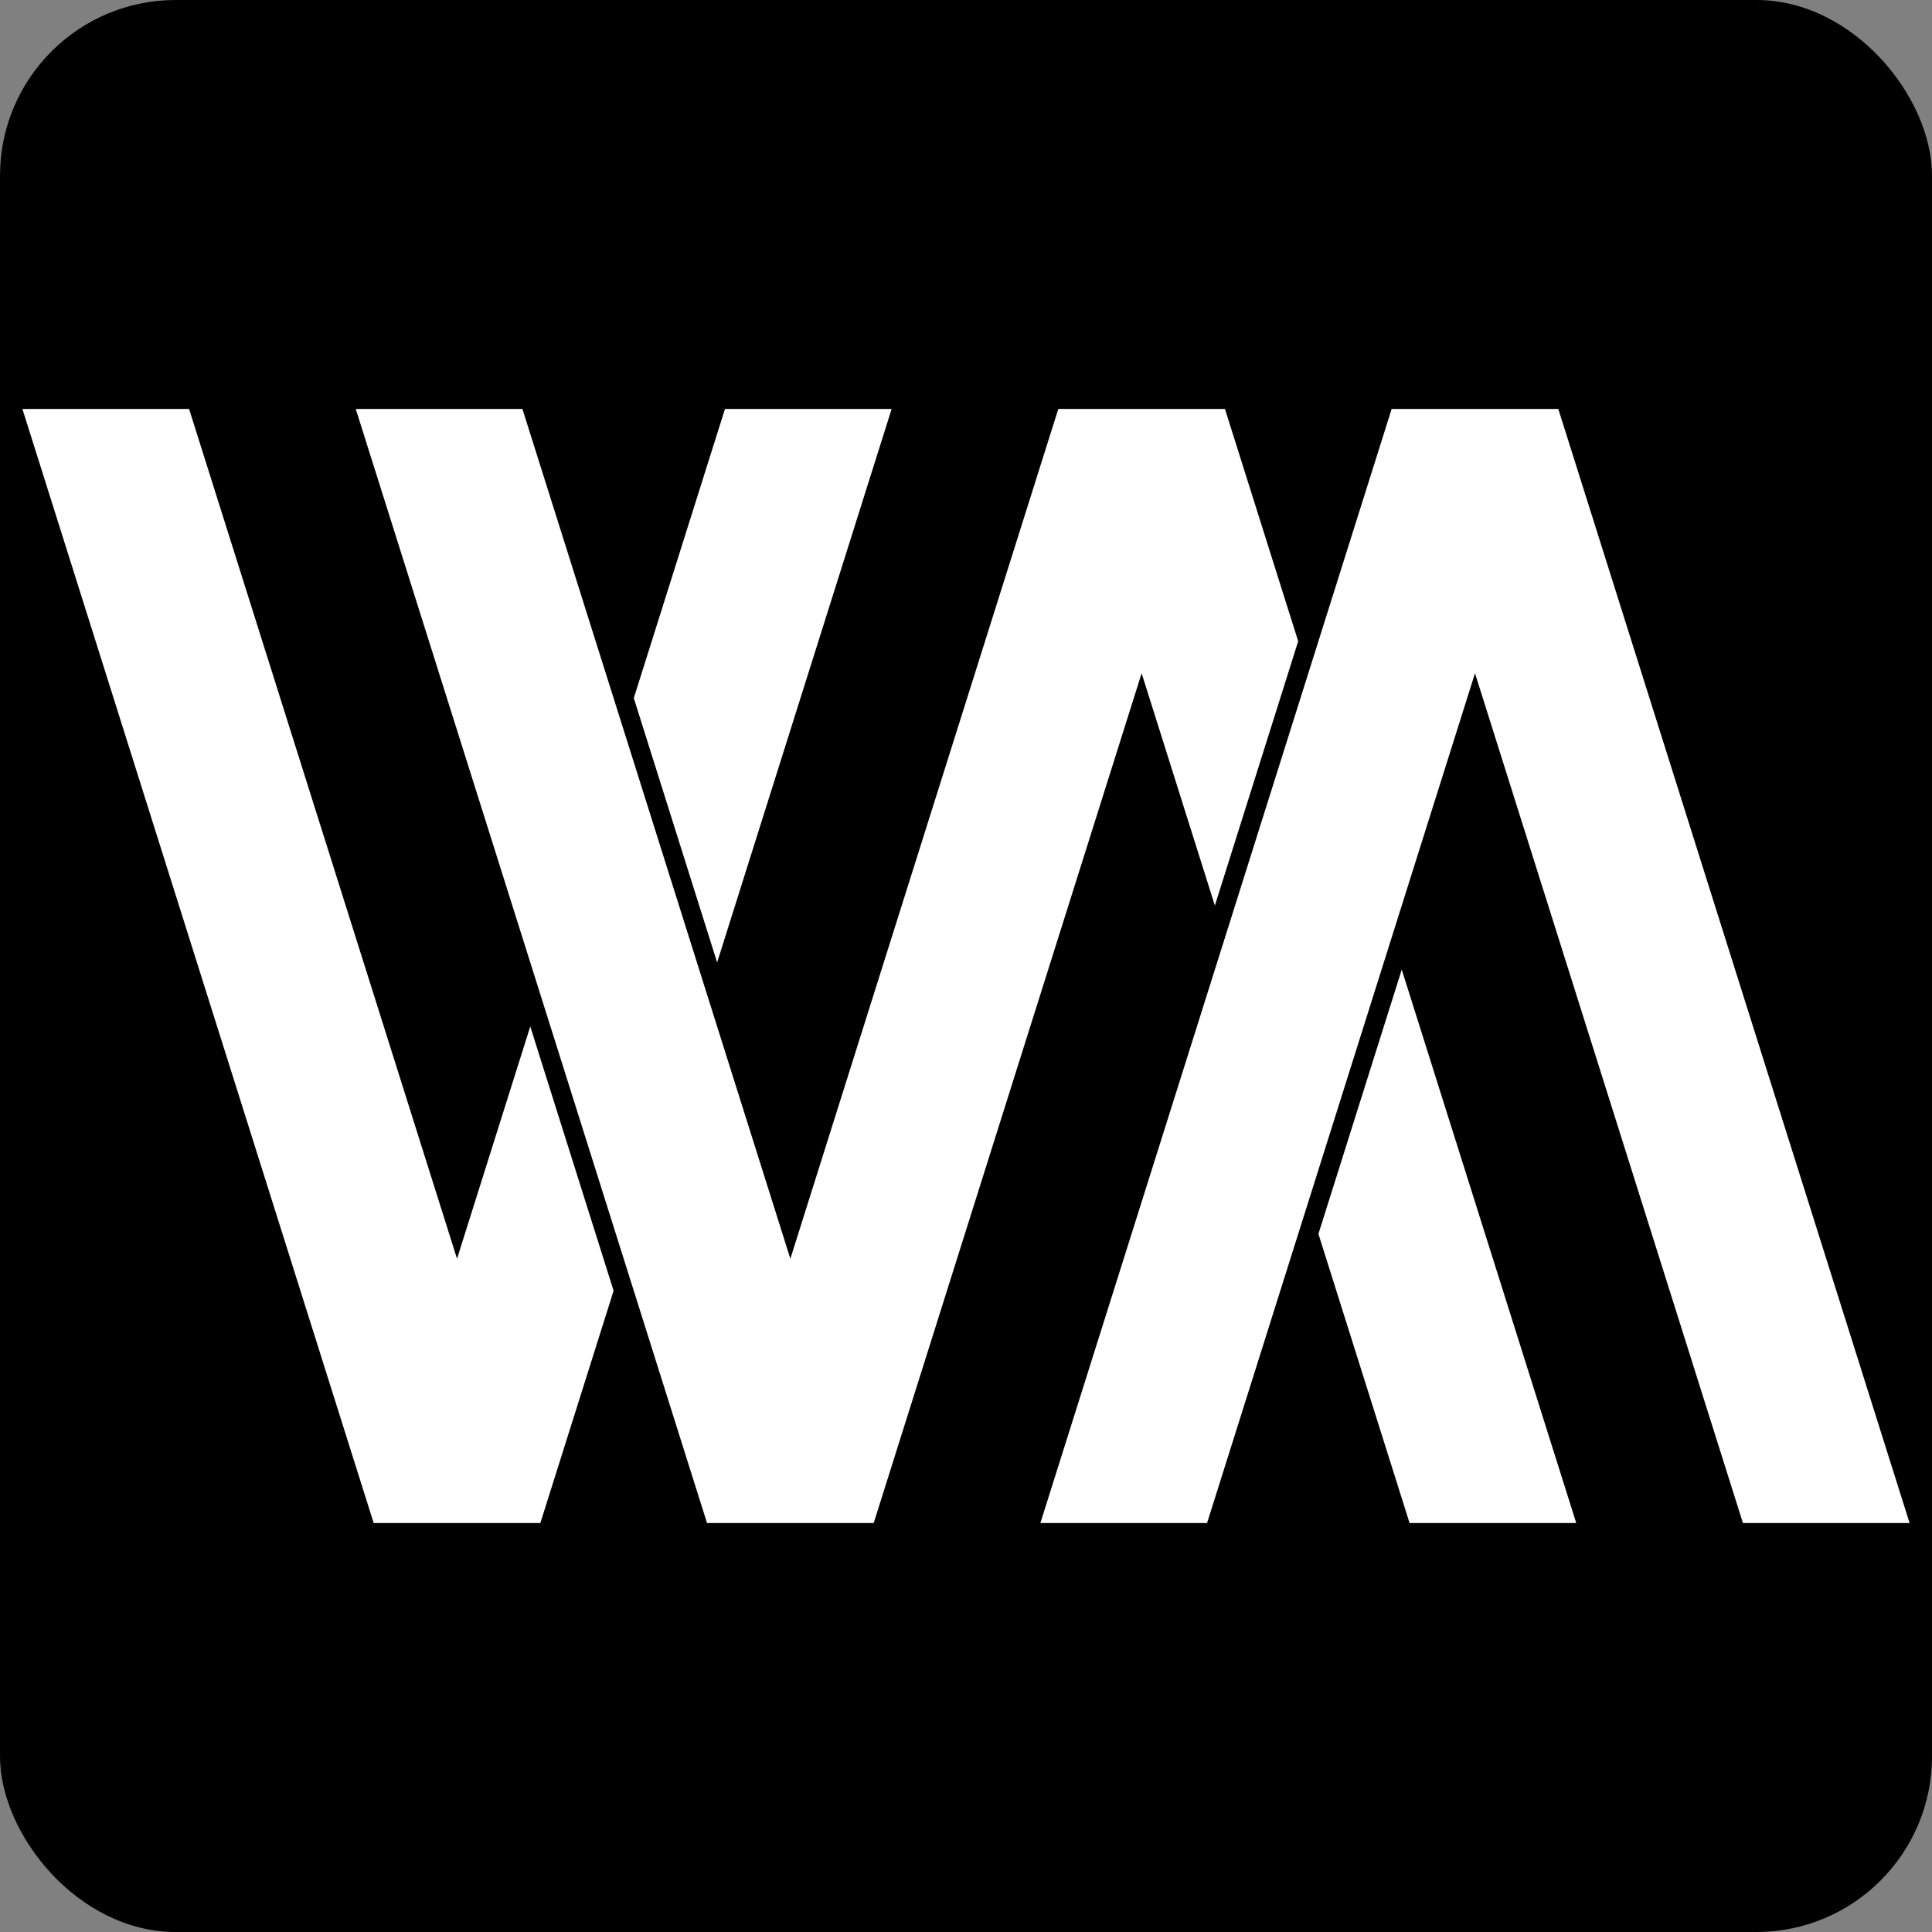 <?xml version="1.0" encoding="UTF-8" standalone="no"?>
<svg
   width="550"
   height="550"
   viewBox="0 0 145.521 145.521"
   version="1.1"
   id="svg1"
   sodipodi:docname="square-black-logo.svg"
   inkscape:version="1.3.2 (091e20e, 2023-11-25, custom)"
   inkscape:export-filename="favicon-24x24.png"
   inkscape:export-xdpi="4.1890907"
   inkscape:export-ydpi="4.1890907"
   xmlns:inkscape="http://www.inkscape.org/namespaces/inkscape"
   xmlns:sodipodi="http://sodipodi.sourceforge.net/DTD/sodipodi-0.dtd"
   xmlns="http://www.w3.org/2000/svg"
   xmlns:svg="http://www.w3.org/2000/svg">
  <rect x="0" y="0" width="145.521" height="145.521" fill="#808080" stroke="none"/>
  <defs
     id="defs1" />
  <sodipodi:namedview
     id="namedview1"
     pagecolor="#ffffff"
     bordercolor="#000000"
     borderopacity="0.25"
     inkscape:showpageshadow="2"
     inkscape:pageopacity="0.0"
     inkscape:pagecheckerboard="0"
     inkscape:deskcolor="#d1d1d1"
     inkscape:zoom="1.2331579"
     inkscape:cx="244.08878"
     inkscape:cy="267.20017"
     inkscape:window-width="1920"
     inkscape:window-height="1137"
     inkscape:window-x="1912"
     inkscape:window-y="-8"
     inkscape:window-maximized="1"
     inkscape:current-layer="svg1" />
  <rect
     style="fill:#000000;fill-opacity:1;stroke-width:0.265"
     id="rect1"
     width="145.521"
     height="145.521"
     x="0"
     y="0"
     rx="13.229"
     ry="13.229" />
  <path
     style="fill:#ffffff;stroke-width:0.977;fill-opacity:1"
     d="m 1.688,30.804 26.458,83.913 -1e-6,5.1e-4 H 40.7 L 46.217,97.222 39.94,77.315 34.424,94.81 14.242,30.804 Z m 25.108,0 26.458,83.913 h 12.554 l 20.181,-64.006 5.516,17.496 6.277,-19.907 -5.516,-17.496 h -12.554 l -20.181,64.006 -20.181,-64.006 z m 27.809,0 -6.867,21.779 6.277,19.907 13.144,-41.686 z m 50.216,0 -26.458,83.913 h 12.554 l 20.182,-64.006 20.181,64.006 h 12.554 L 117.374,30.804 Z m 0.761,42.228 -6.277,19.907 6.867,21.779 h 12.553 z"
     id="path1" />
</svg>
